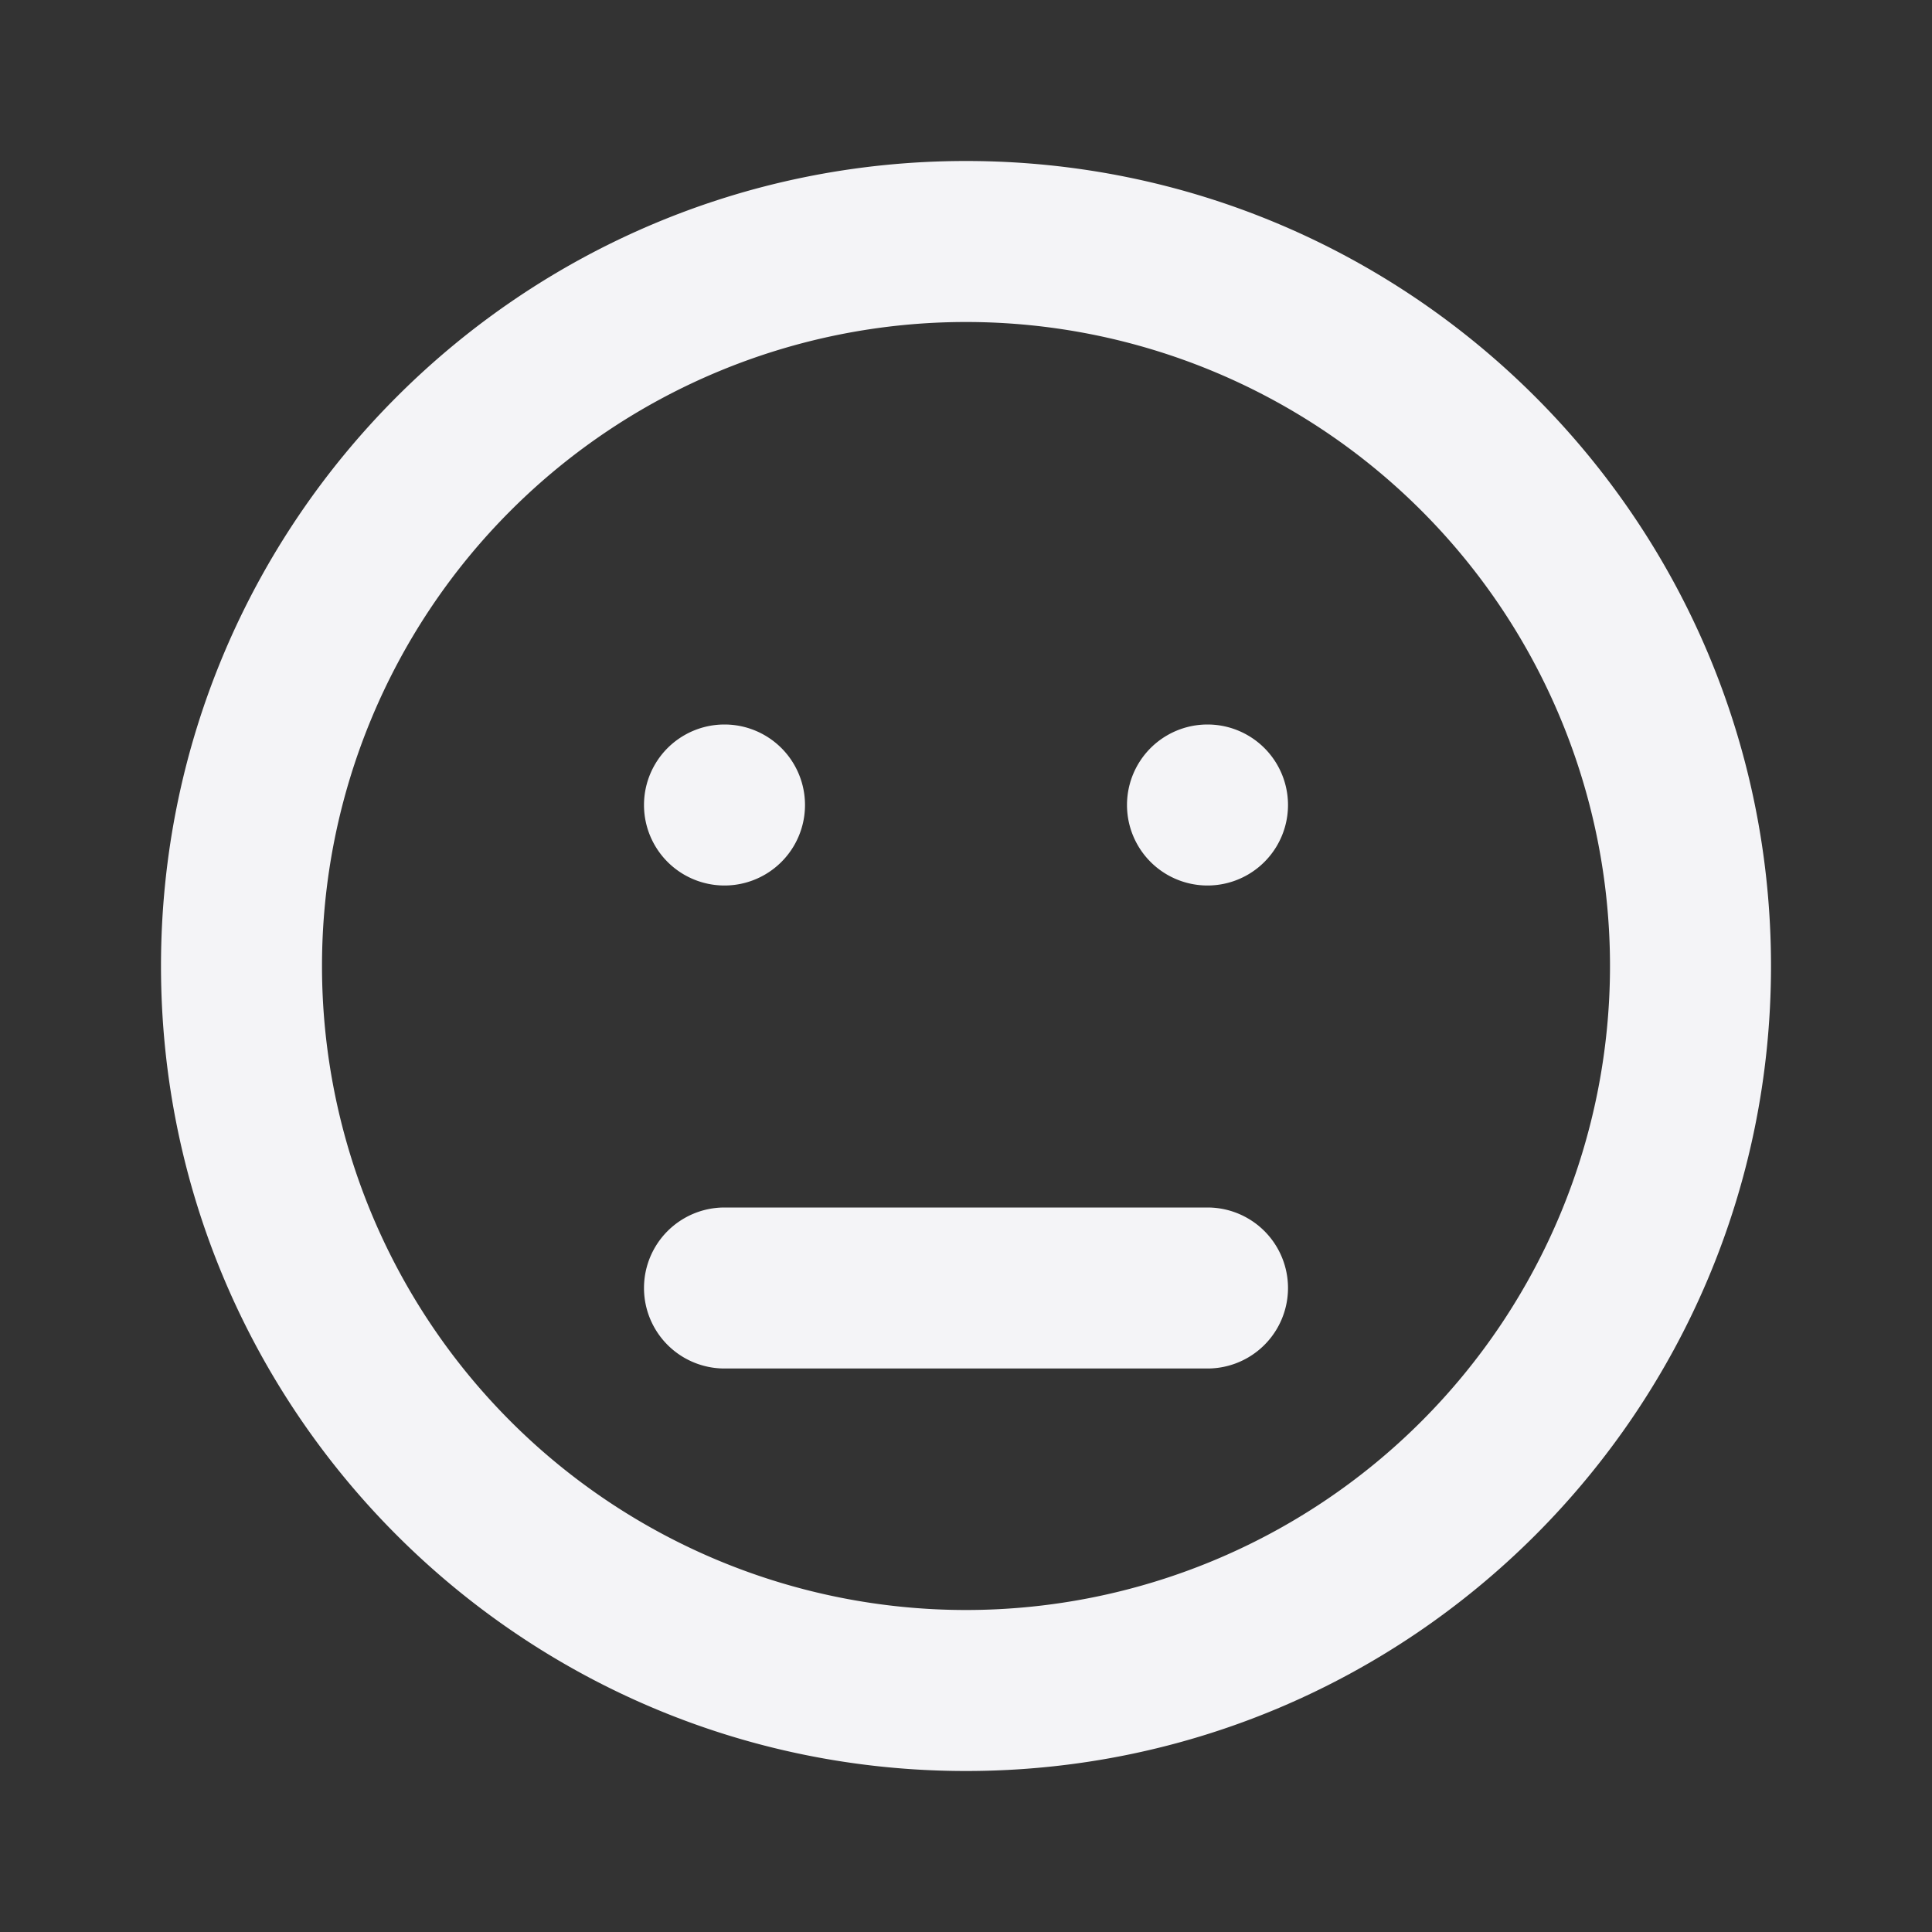 <svg fill="none" height="24" width="24" xmlns="http://www.w3.org/2000/svg"><rect width="100%" height="100%" fill="#333333" stroke="none"/><g fill="#f4f4f7"><path d="m9 11a1 1 0 1 0 0-2 1 1 0 0 0 0 2zm0 4a1 1 0 1 0 0 2h6a1 1 0 1 0 0-2zm7-5a1 1 0 1 1 -2 0 1 1 0 0 1 2 0z"/><path clip-rule="evenodd" d="m22 12c0 5.523-4.477 10-10 10s-10-4.477-10-10 4.477-10 10-10 10 4.477 10 10zm-2 0a8 8 0 1 1 -16 0 8 8 0 0 1 16 0z" fill-rule="evenodd"/></g></svg>